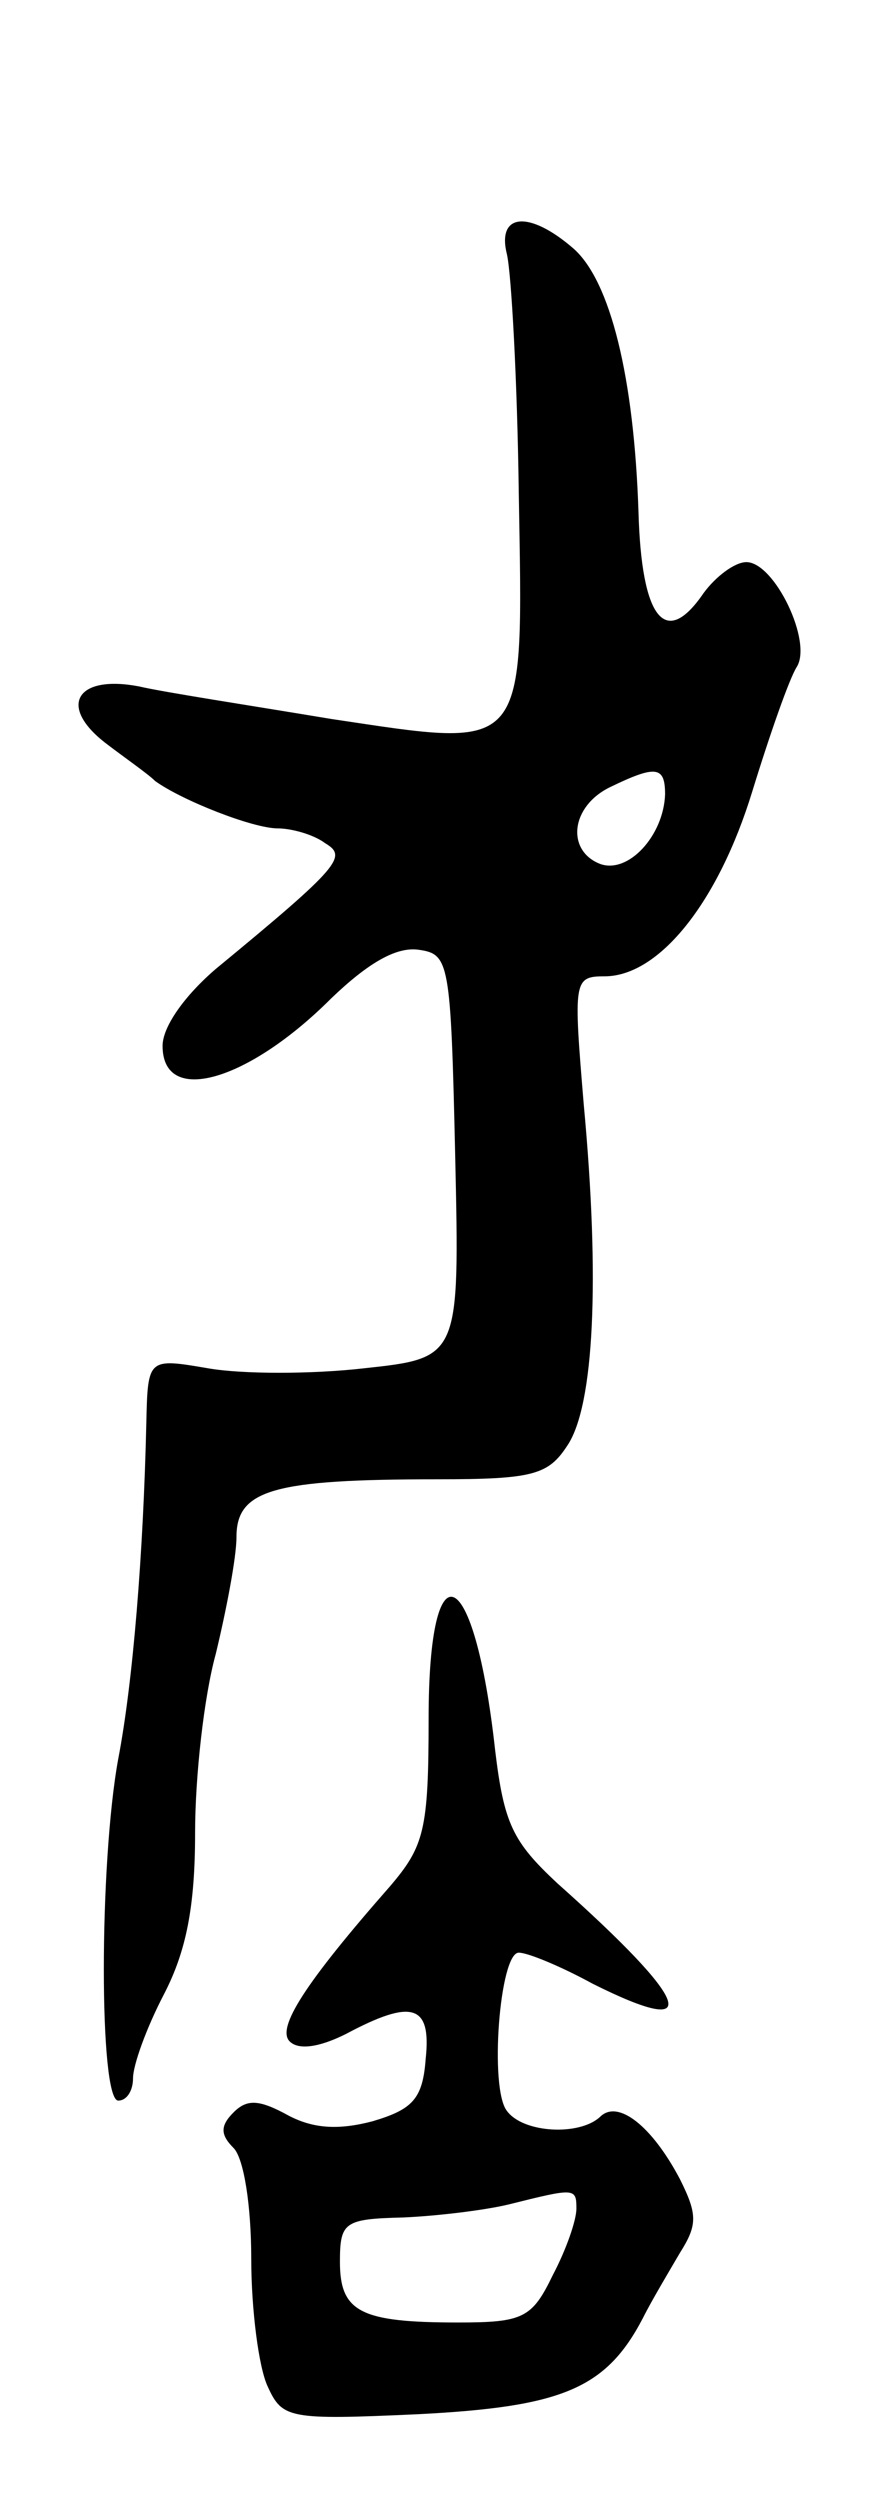 <svg version="1.0" xmlns="http://www.w3.org/2000/svg"
 width="59pt" height="169pt" viewBox="0 0 59 169"
 preserveAspectRatio="xMidYMid meet">
<g transform="translate(0,169) scale(0.1,-0.1)"
fill="#000000" stroke="none">
<path d="M343 1518 c3 -13 7 -85 8 -161 3 -178 7 -173 -127 -153 -54 9 -113
18 -130 22 -42 8 -55 -13 -23 -38 13 -10 29 -21 34 -26 18 -13 66 -32 83 -32
9 0 24 -4 32 -10 15 -9 11 -15 -74 -85 -21 -18 -36 -39 -36 -52 0 -41 58 -24
114 32 25 24 44 35 59 33 21 -3 22 -7 25 -140 3 -136 3 -136 -62 -143 -35 -4
-82 -4 -105 0 -41 7 -41 7 -42 -37 -2 -88 -9 -175 -19 -227 -13 -71 -13 -231
0 -231 6 0 10 7 10 15 0 9 9 34 21 57 15 29 21 59 21 109 0 38 6 92 14 121 7
29 14 65 14 79 0 32 25 39 136 39 65 0 75 3 88 23 18 27 22 112 11 230 -7 84
-7 87 14 87 37 0 77 50 100 125 12 39 25 76 30 84 11 17 -15 71 -34 71 -8 0
-21 -10 -29 -21 -26 -38 -42 -17 -44 55 -3 91 -19 156 -44 178 -30 26 -52 24
-45 -4z m107 -365 c-1 -28 -25 -54 -44 -47 -23 9 -20 39 7 52 31 15 37 14 37
-5z"/>
<path d="M290 528 c0 -75 -3 -86 -26 -113 -58 -66 -77 -96 -68 -105 6 -6 20
-4 38 5 45 24 58 20 54 -17 -2 -27 -9 -34 -36 -42 -23 -6 -40 -5 -57 4 -20 11
-28 11 -37 2 -9 -9 -9 -15 0 -24 7 -7 12 -39 12 -75 0 -34 5 -73 11 -86 10
-22 14 -23 102 -19 97 5 127 17 152 65 6 12 18 32 25 44 12 19 12 26 0 50 -19
36 -42 54 -54 42 -14 -13 -52 -11 -63 4 -12 15 -5 107 8 107 6 0 28 -9 50 -21
76 -38 67 -13 -24 68 -30 28 -36 40 -42 90 -14 127 -45 141 -45 21z m100 -331
c0 -8 -7 -28 -16 -45 -14 -29 -20 -32 -64 -32 -66 0 -80 7 -80 41 0 27 3 29
43 30 23 1 56 5 72 9 44 11 45 11 45 -3z"/>
</g>
</svg>

